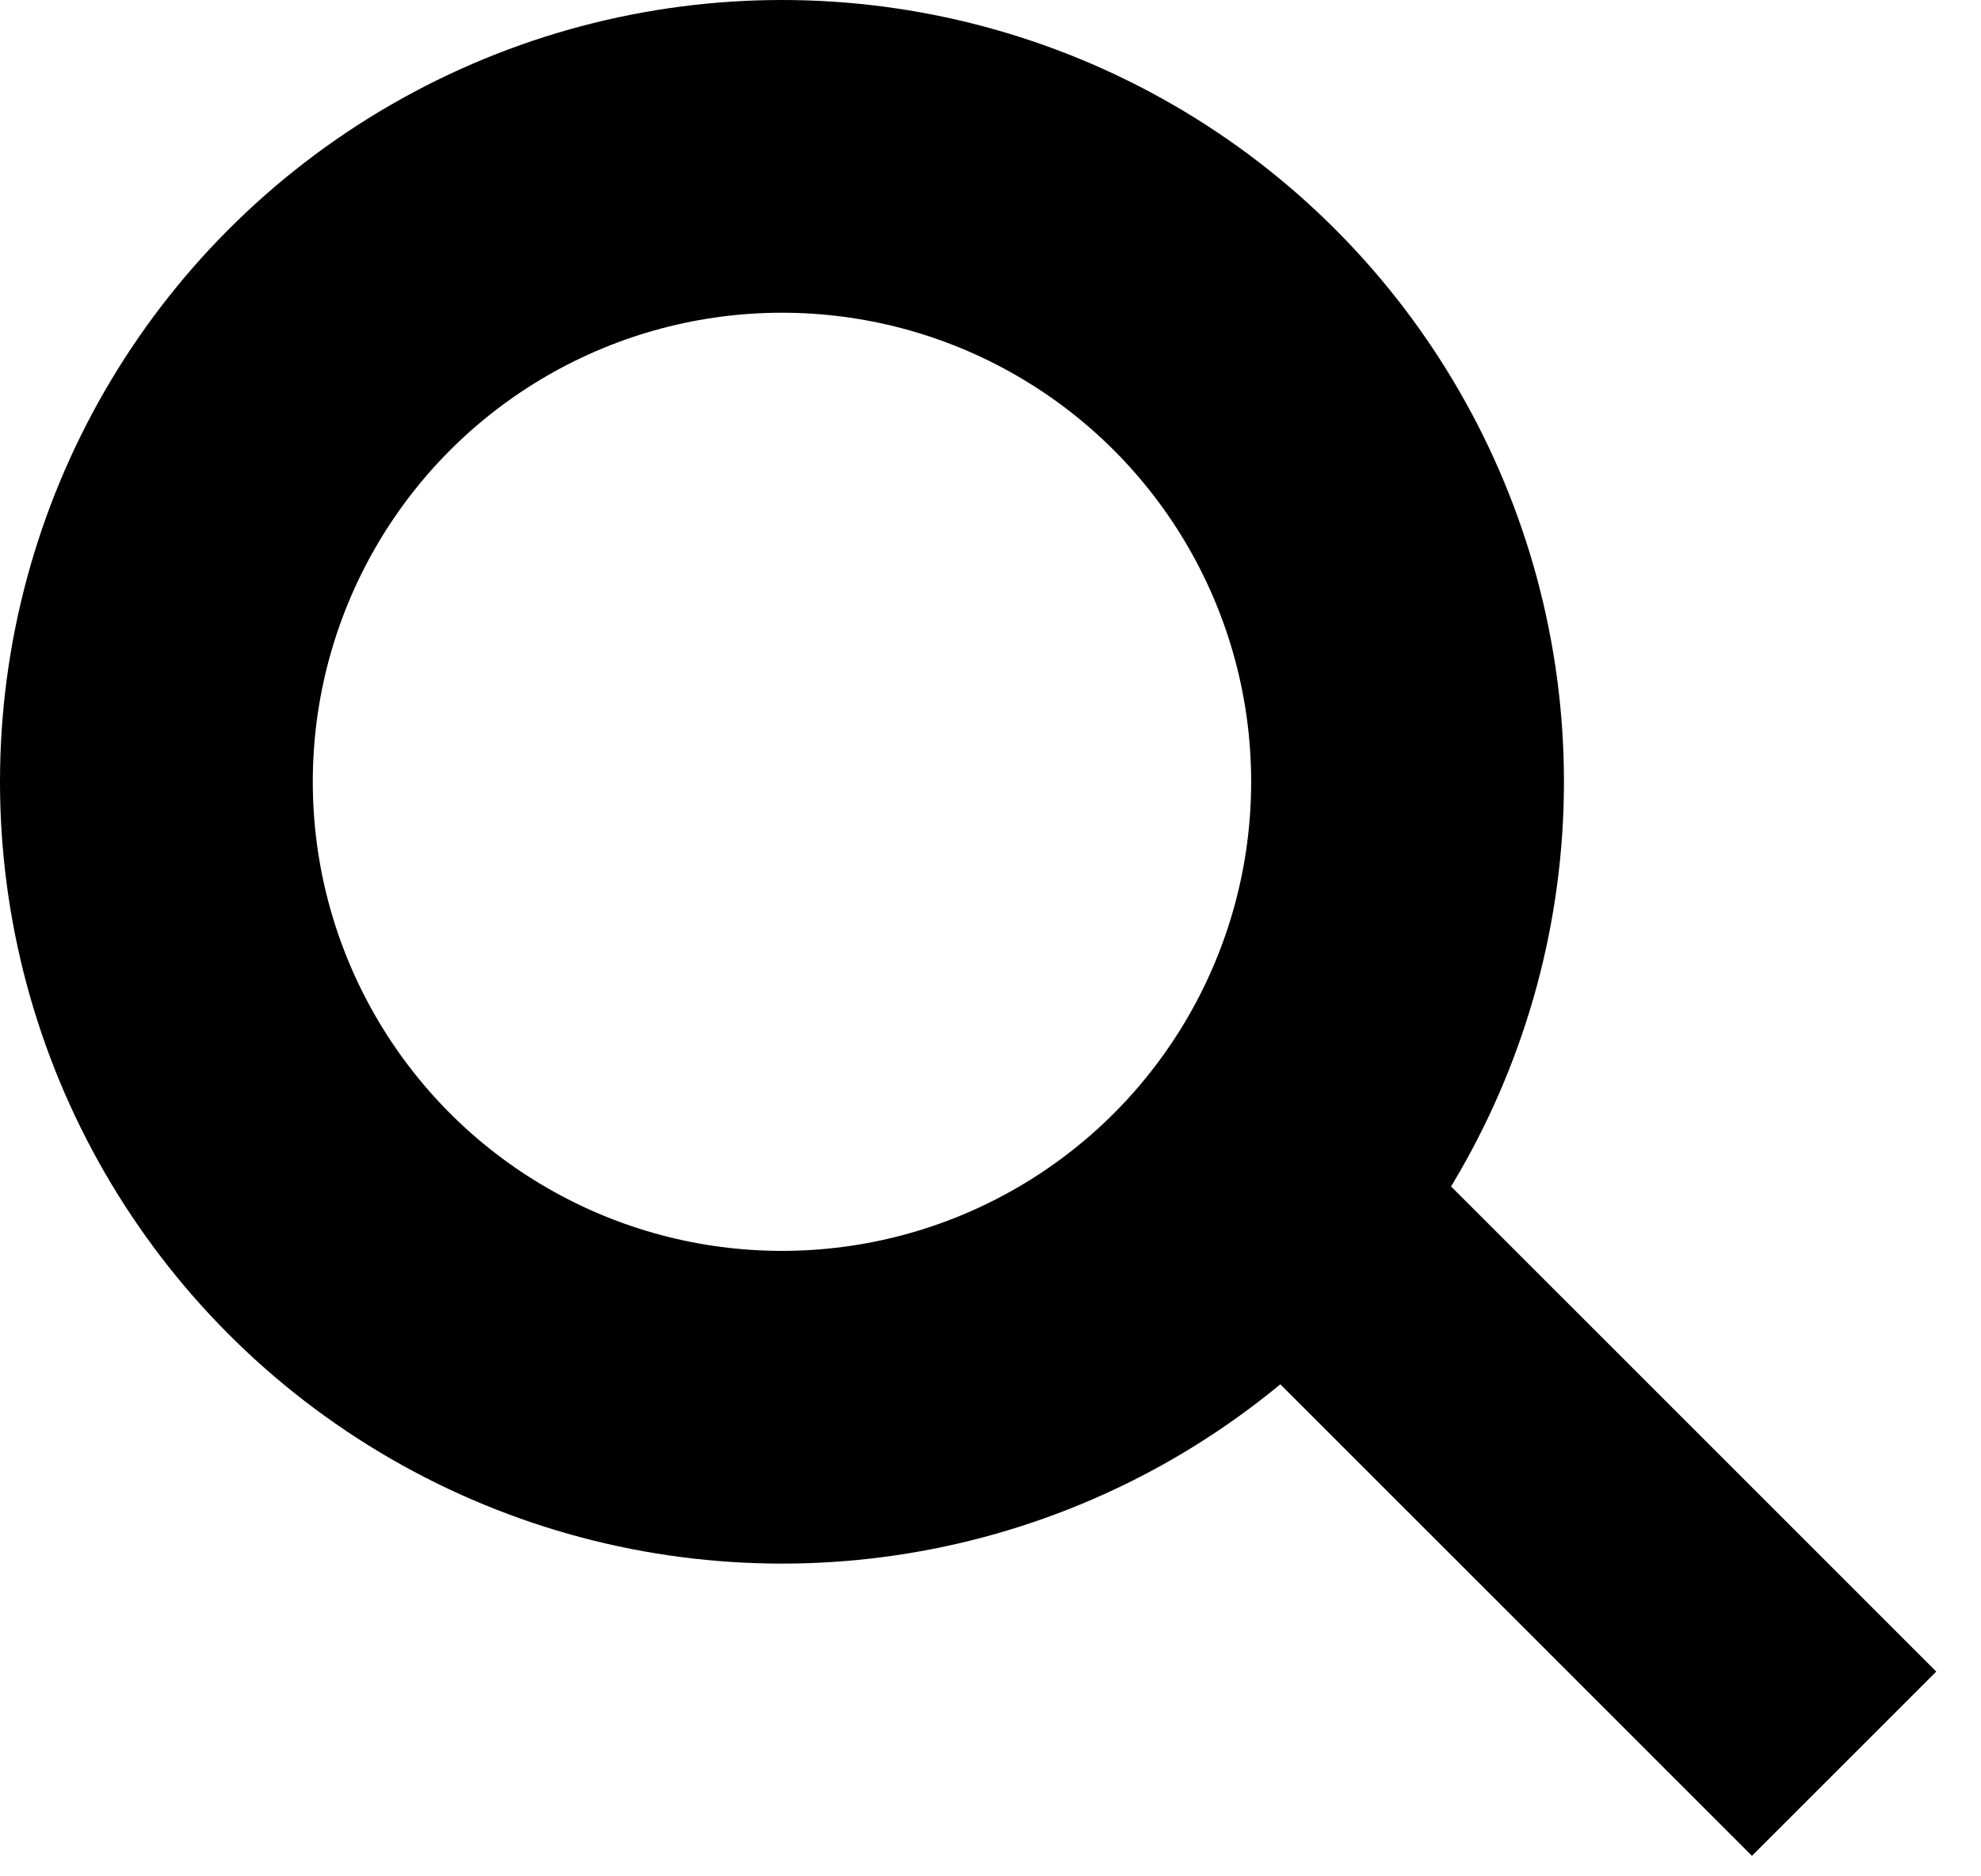 <svg width="38" height="36" viewBox="0 0 38 36" fill="none" xmlns="http://www.w3.org/2000/svg">
<circle cx="15" cy="15" r="12" stroke="black" stroke-width="6"/>
<line x1="24.768" y1="23.232" x2="35.374" y2="33.839" stroke="black" stroke-width="5"/>
</svg>
